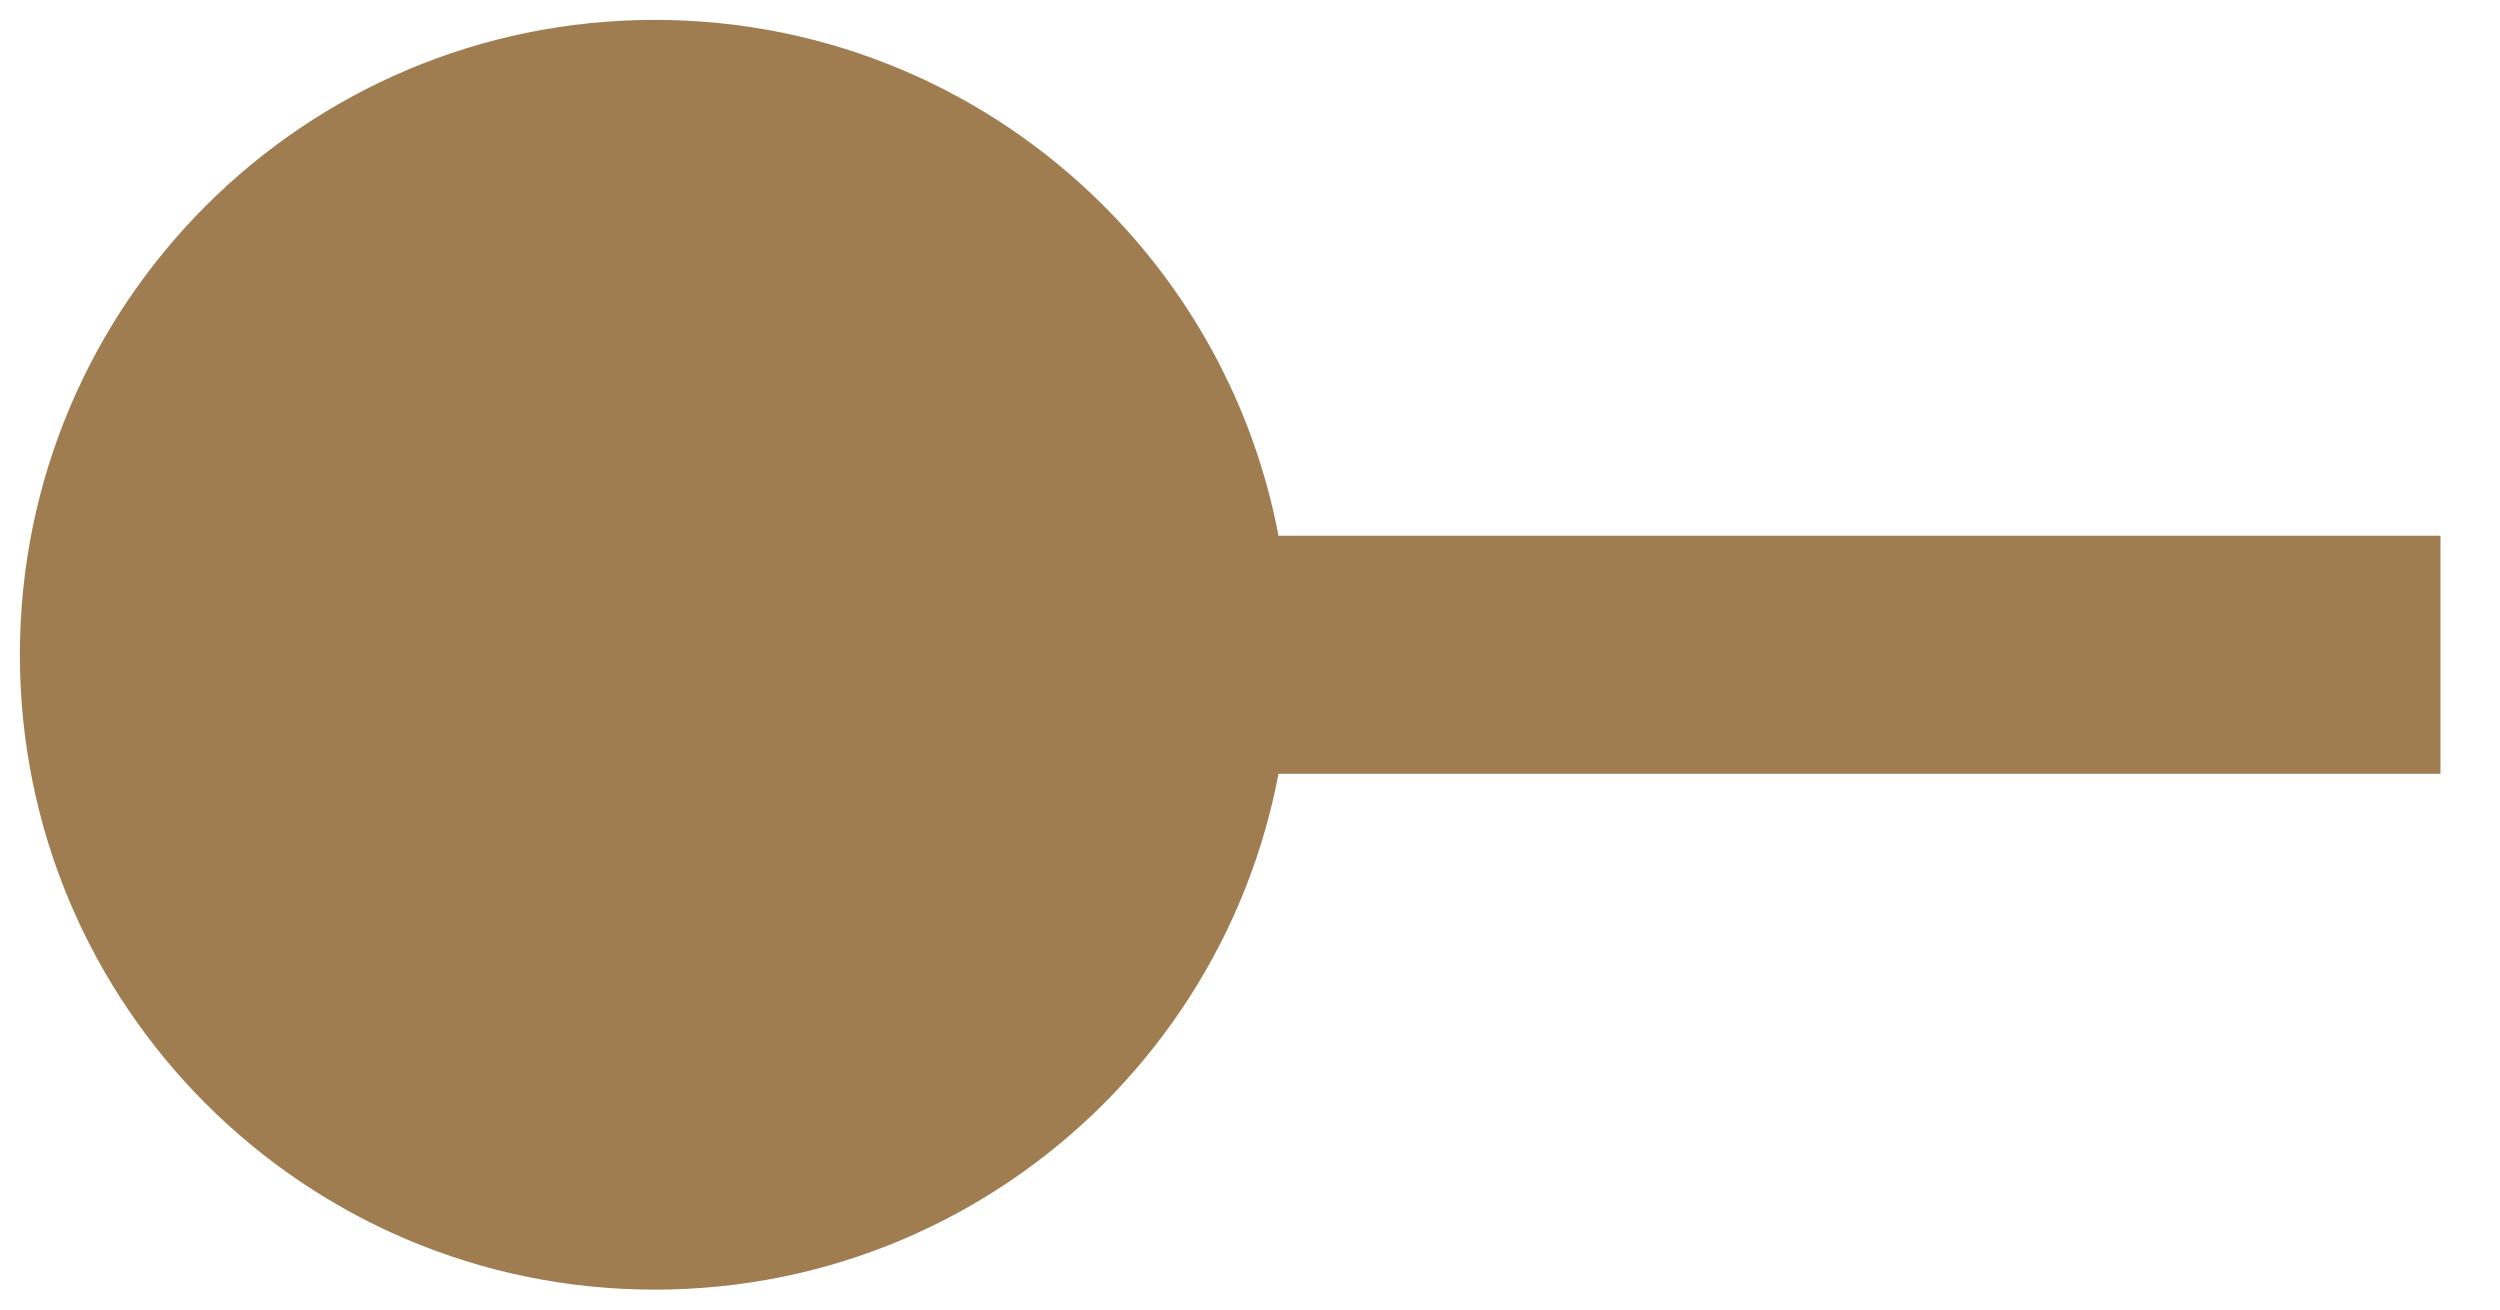 <svg width="21" height="11" viewBox="0 0 21 11" fill="none" xmlns="http://www.w3.org/2000/svg">
<path d="M10.833 5.5C10.833 2.554 8.446 0.167 5.5 0.167C2.554 0.167 0.167 2.554 0.167 5.5C0.167 8.446 2.554 10.833 5.5 10.833C8.446 10.833 10.833 8.446 10.833 5.5ZM20.5 4.5L5.5 4.5L5.5 6.5L20.5 6.5L20.5 4.5Z" fill="#9F7D51"/>
</svg>
